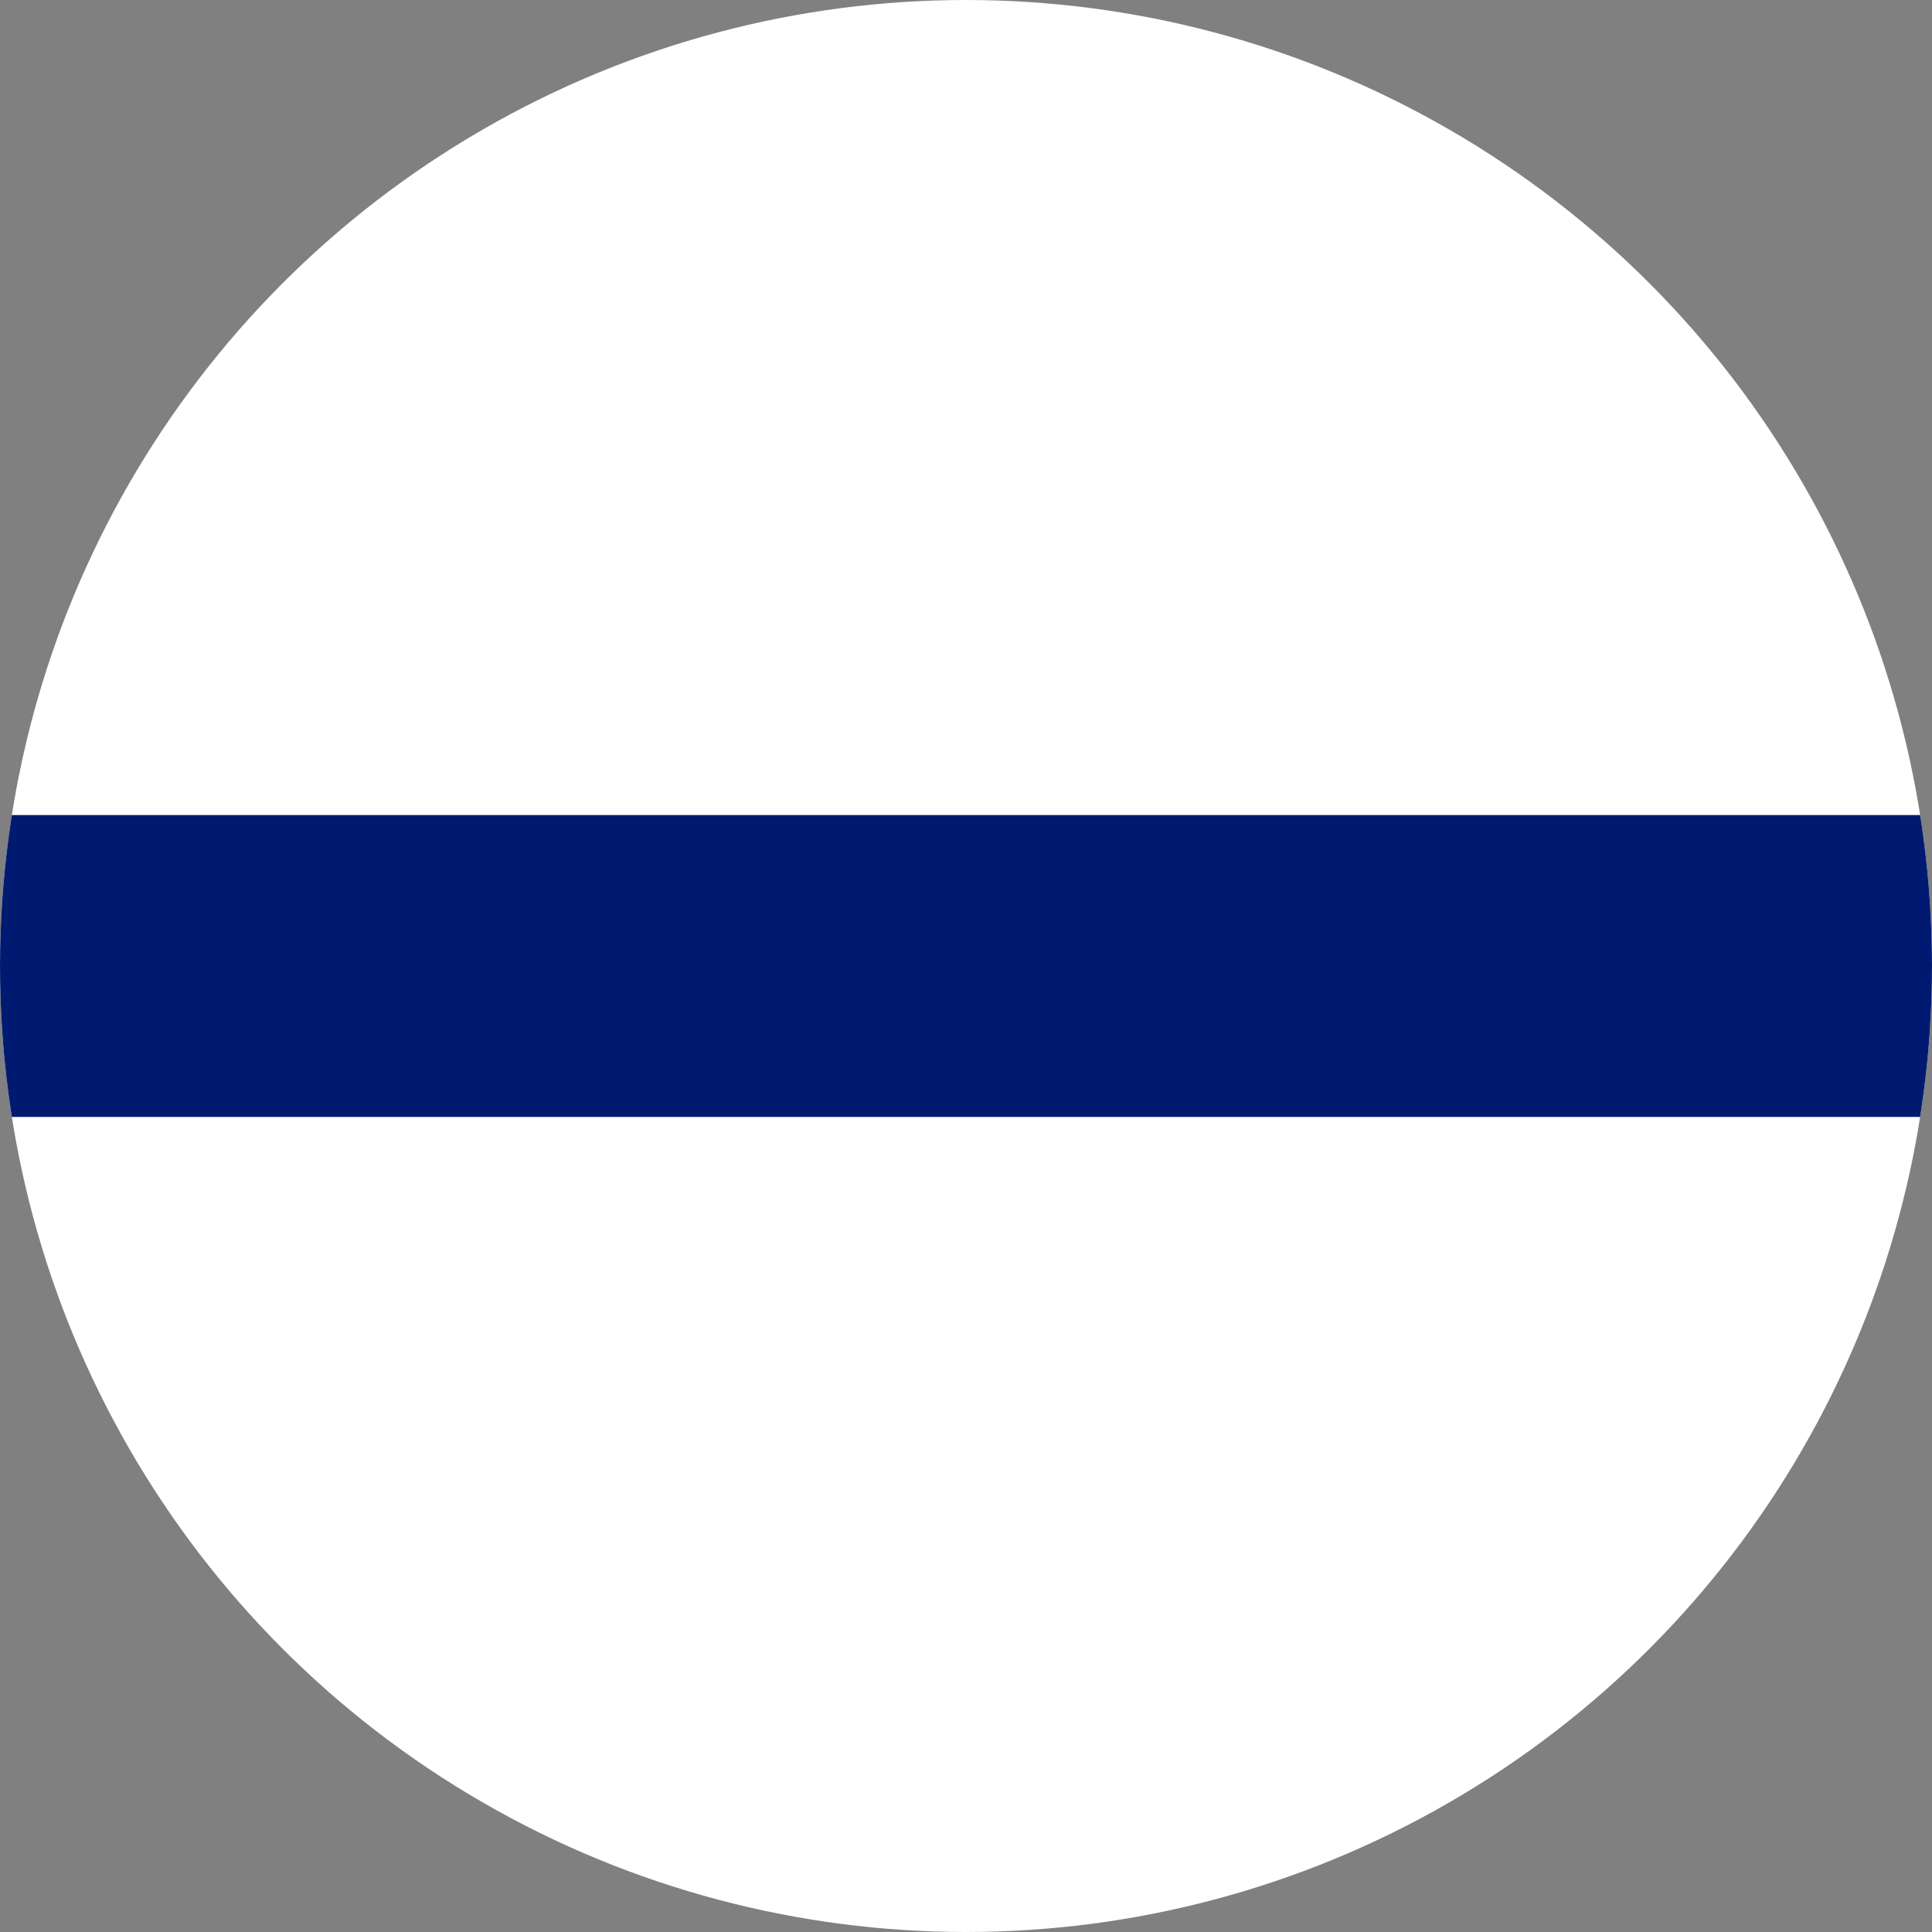 <!-- Edited by ChatGPT (SVG batch 32x32) -->
<svg xmlns="http://www.w3.org/2000/svg" width="32" height="32" viewBox="0 0 32 32" role="img" aria-label="Tottenham Hotspur 32x32 circle badge">
  <rect x="0" y="0" width="32" height="32" fill="#808080" stroke="none"/>
  <title>Tottenham Hotspur 32x32 circle badge</title>
  <defs><clipPath id="clip"><circle cx="16" cy="16" r="16"/></clipPath></defs>
  <g clip-path="url(#clip)">
    <rect x="0" y="0" width="32" height="32" fill="#FFFFFF"/>
    <rect x="0" y="13.5" width="32" height="5" fill="#001A72"/>
  </g>
</svg>
<!-- Edited by ChatGPT end -->